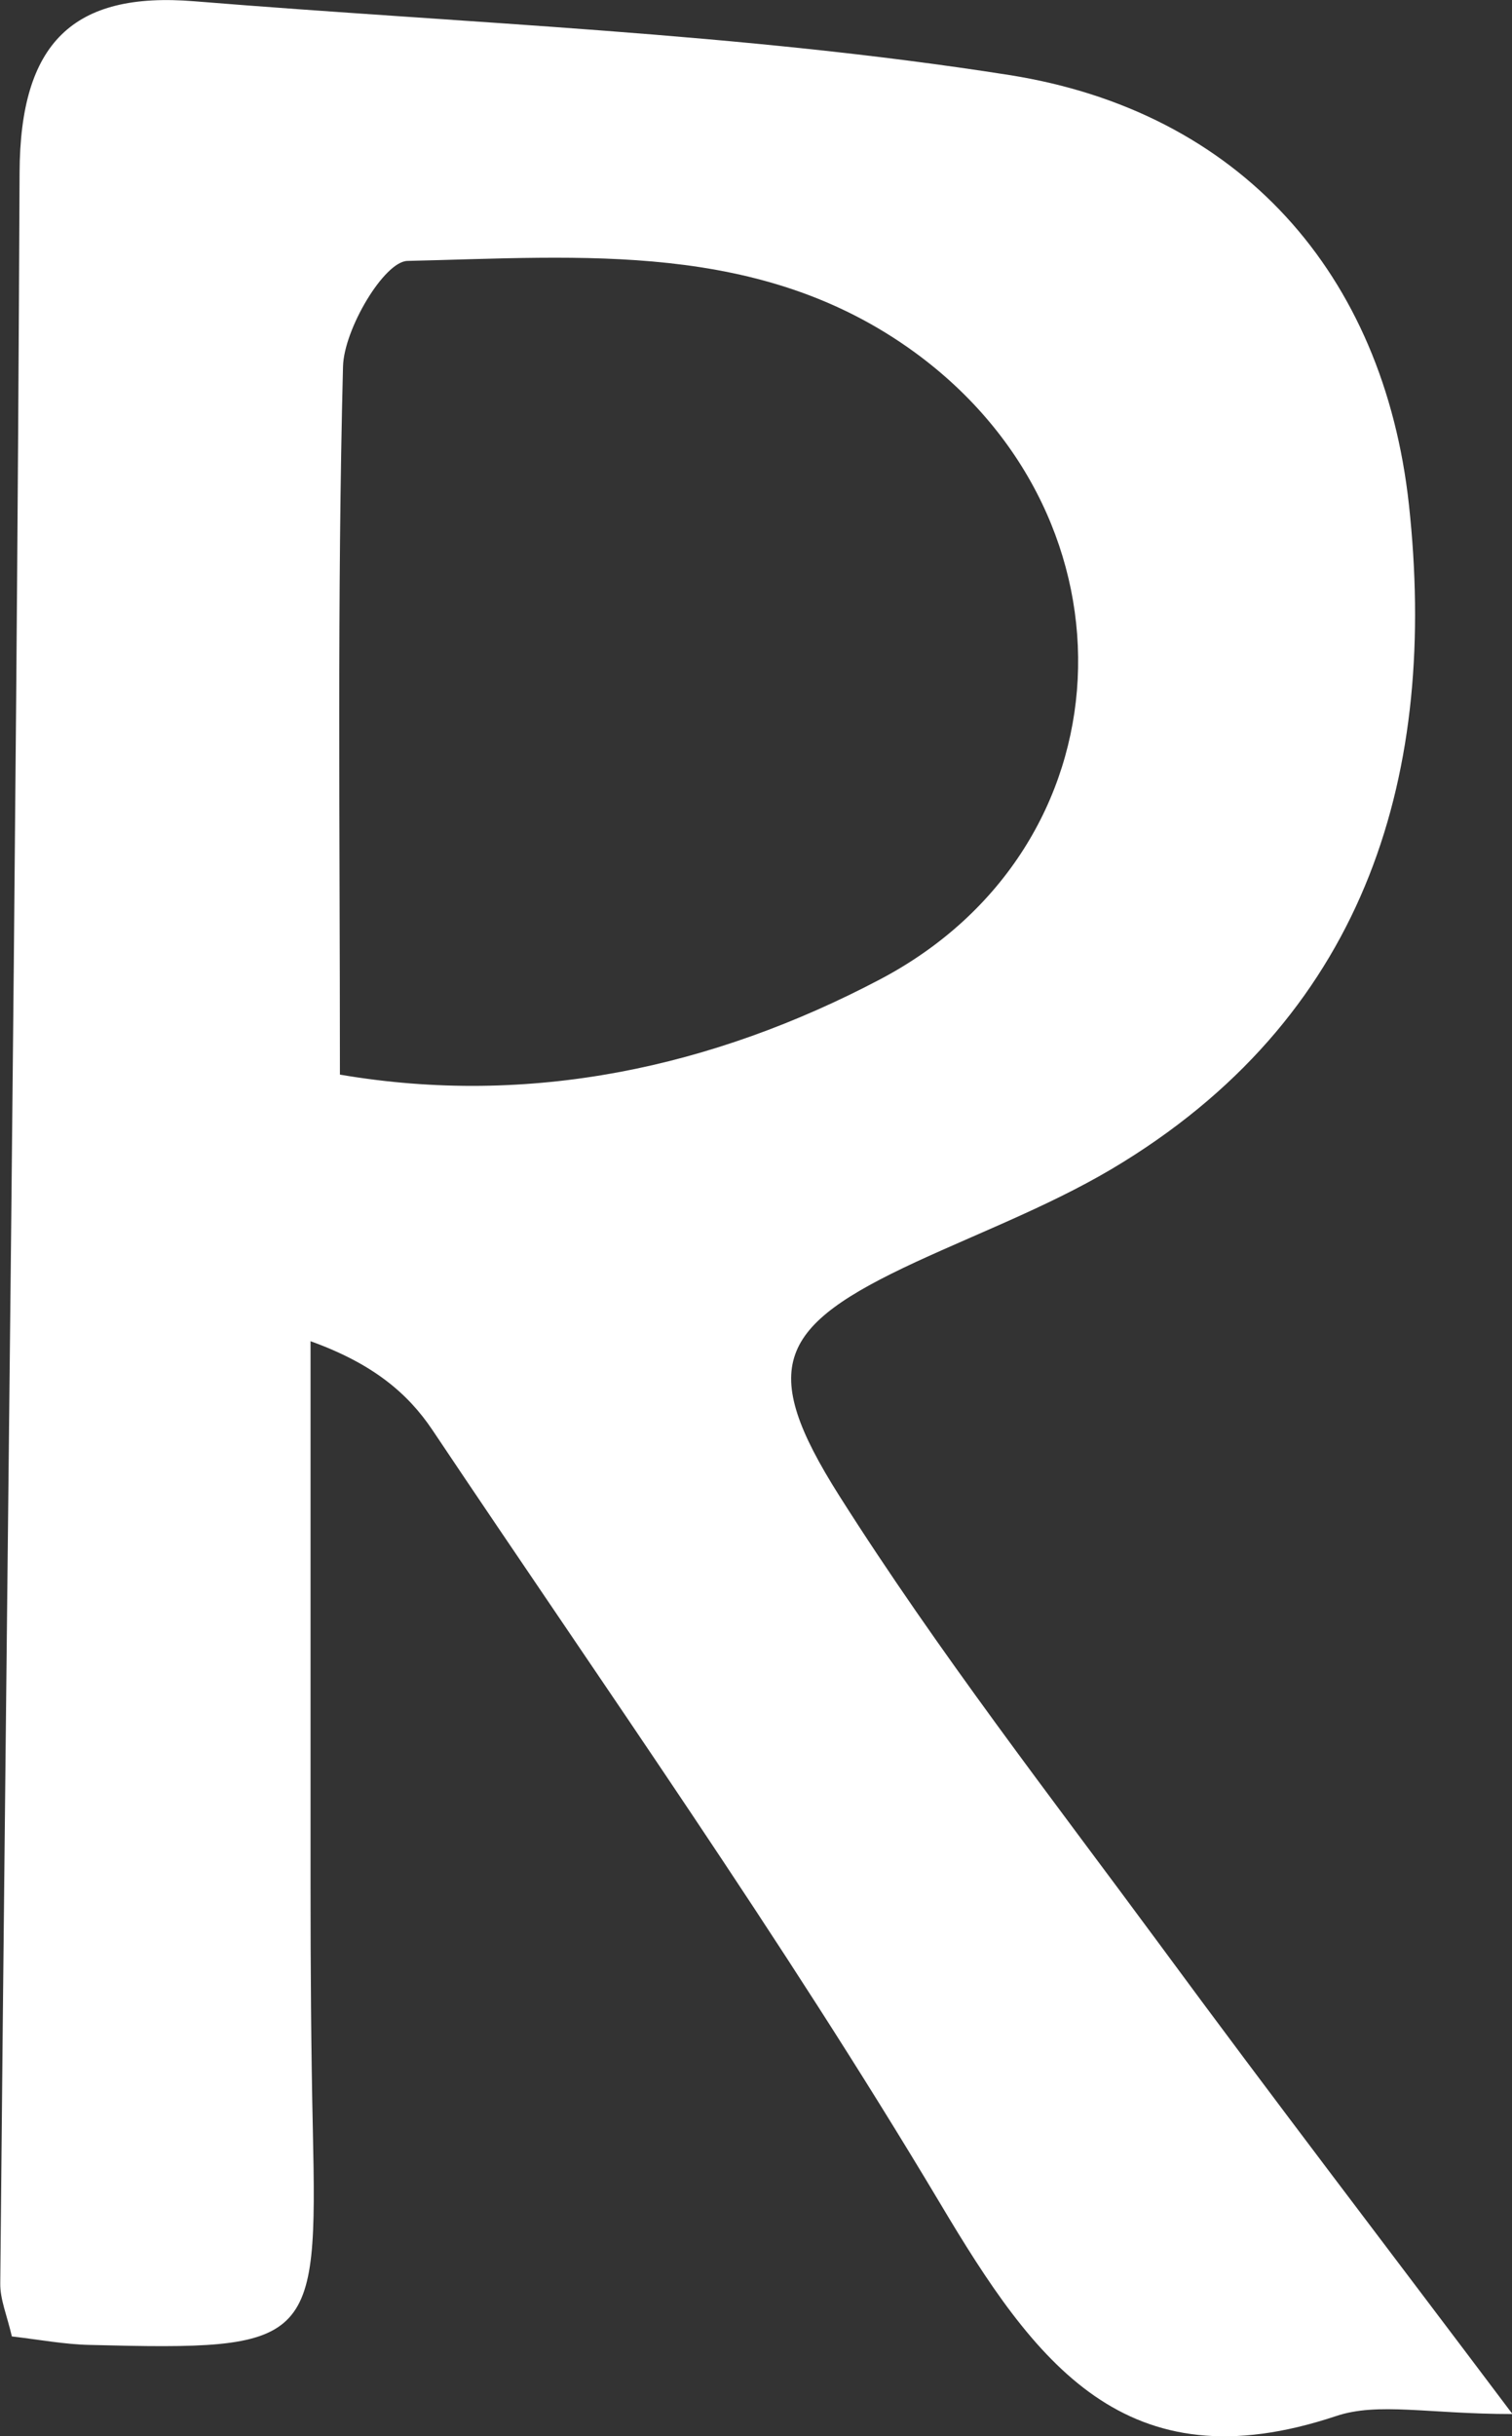 <?xml version="1.0" encoding="UTF-8"?>
<svg id="_레이어_2" data-name="레이어 2" xmlns="http://www.w3.org/2000/svg" viewBox="0 0 58.67 94.49">
  <rect x="0" y="0" width="58.67" height="94.49" fill="#333333" stroke="none"/>
  <defs>
    <style>
      .cls-1 {
        fill: #fff;
        stroke-width: 0px;
      }
    </style>
  </defs>
  <g id="_레이어_1-2" data-name="레이어 1">
    <path class="cls-1" d="M58.67,93.63c-3.23,0-5.2-.47-6.83.08-8.19,2.73-11.68-2.07-15.36-8.25-6.13-10.27-13.05-20.06-19.71-30.01-.95-1.41-2.3-2.56-4.72-3.43,0,7.04,0,14.09,0,21.13,0,3.16.02,6.33.09,9.49.18,8.32-.02,8.53-8.66,8.31-.96-.02-1.92-.2-3.02-.33-.19-.82-.46-1.44-.45-2.06C.26,61.27.64,33.98.76,6.69.78,1.67,2.82-.34,7.55.05c10.55.86,21.18,1.22,31.61,2.86,8.95,1.41,14.53,7.7,15.51,16.66,1.12,10.3-1.55,19.59-11.07,25.49-2.52,1.57-5.36,2.64-8.07,3.89-5.34,2.48-6.14,4.05-2.96,9.07,3.82,6.03,8.22,11.69,12.46,17.44,4.29,5.83,8.69,11.57,13.65,18.16ZM13.19,41.68c7.38,1.26,14.47-.28,20.95-3.69,9.75-5.13,10.27-17.82,1.36-24.32-5.98-4.36-12.93-3.7-19.69-3.55-.9.02-2.46,2.64-2.5,4.09-.23,8.97-.12,17.95-.12,27.47Z"/>
  </g>
</svg>